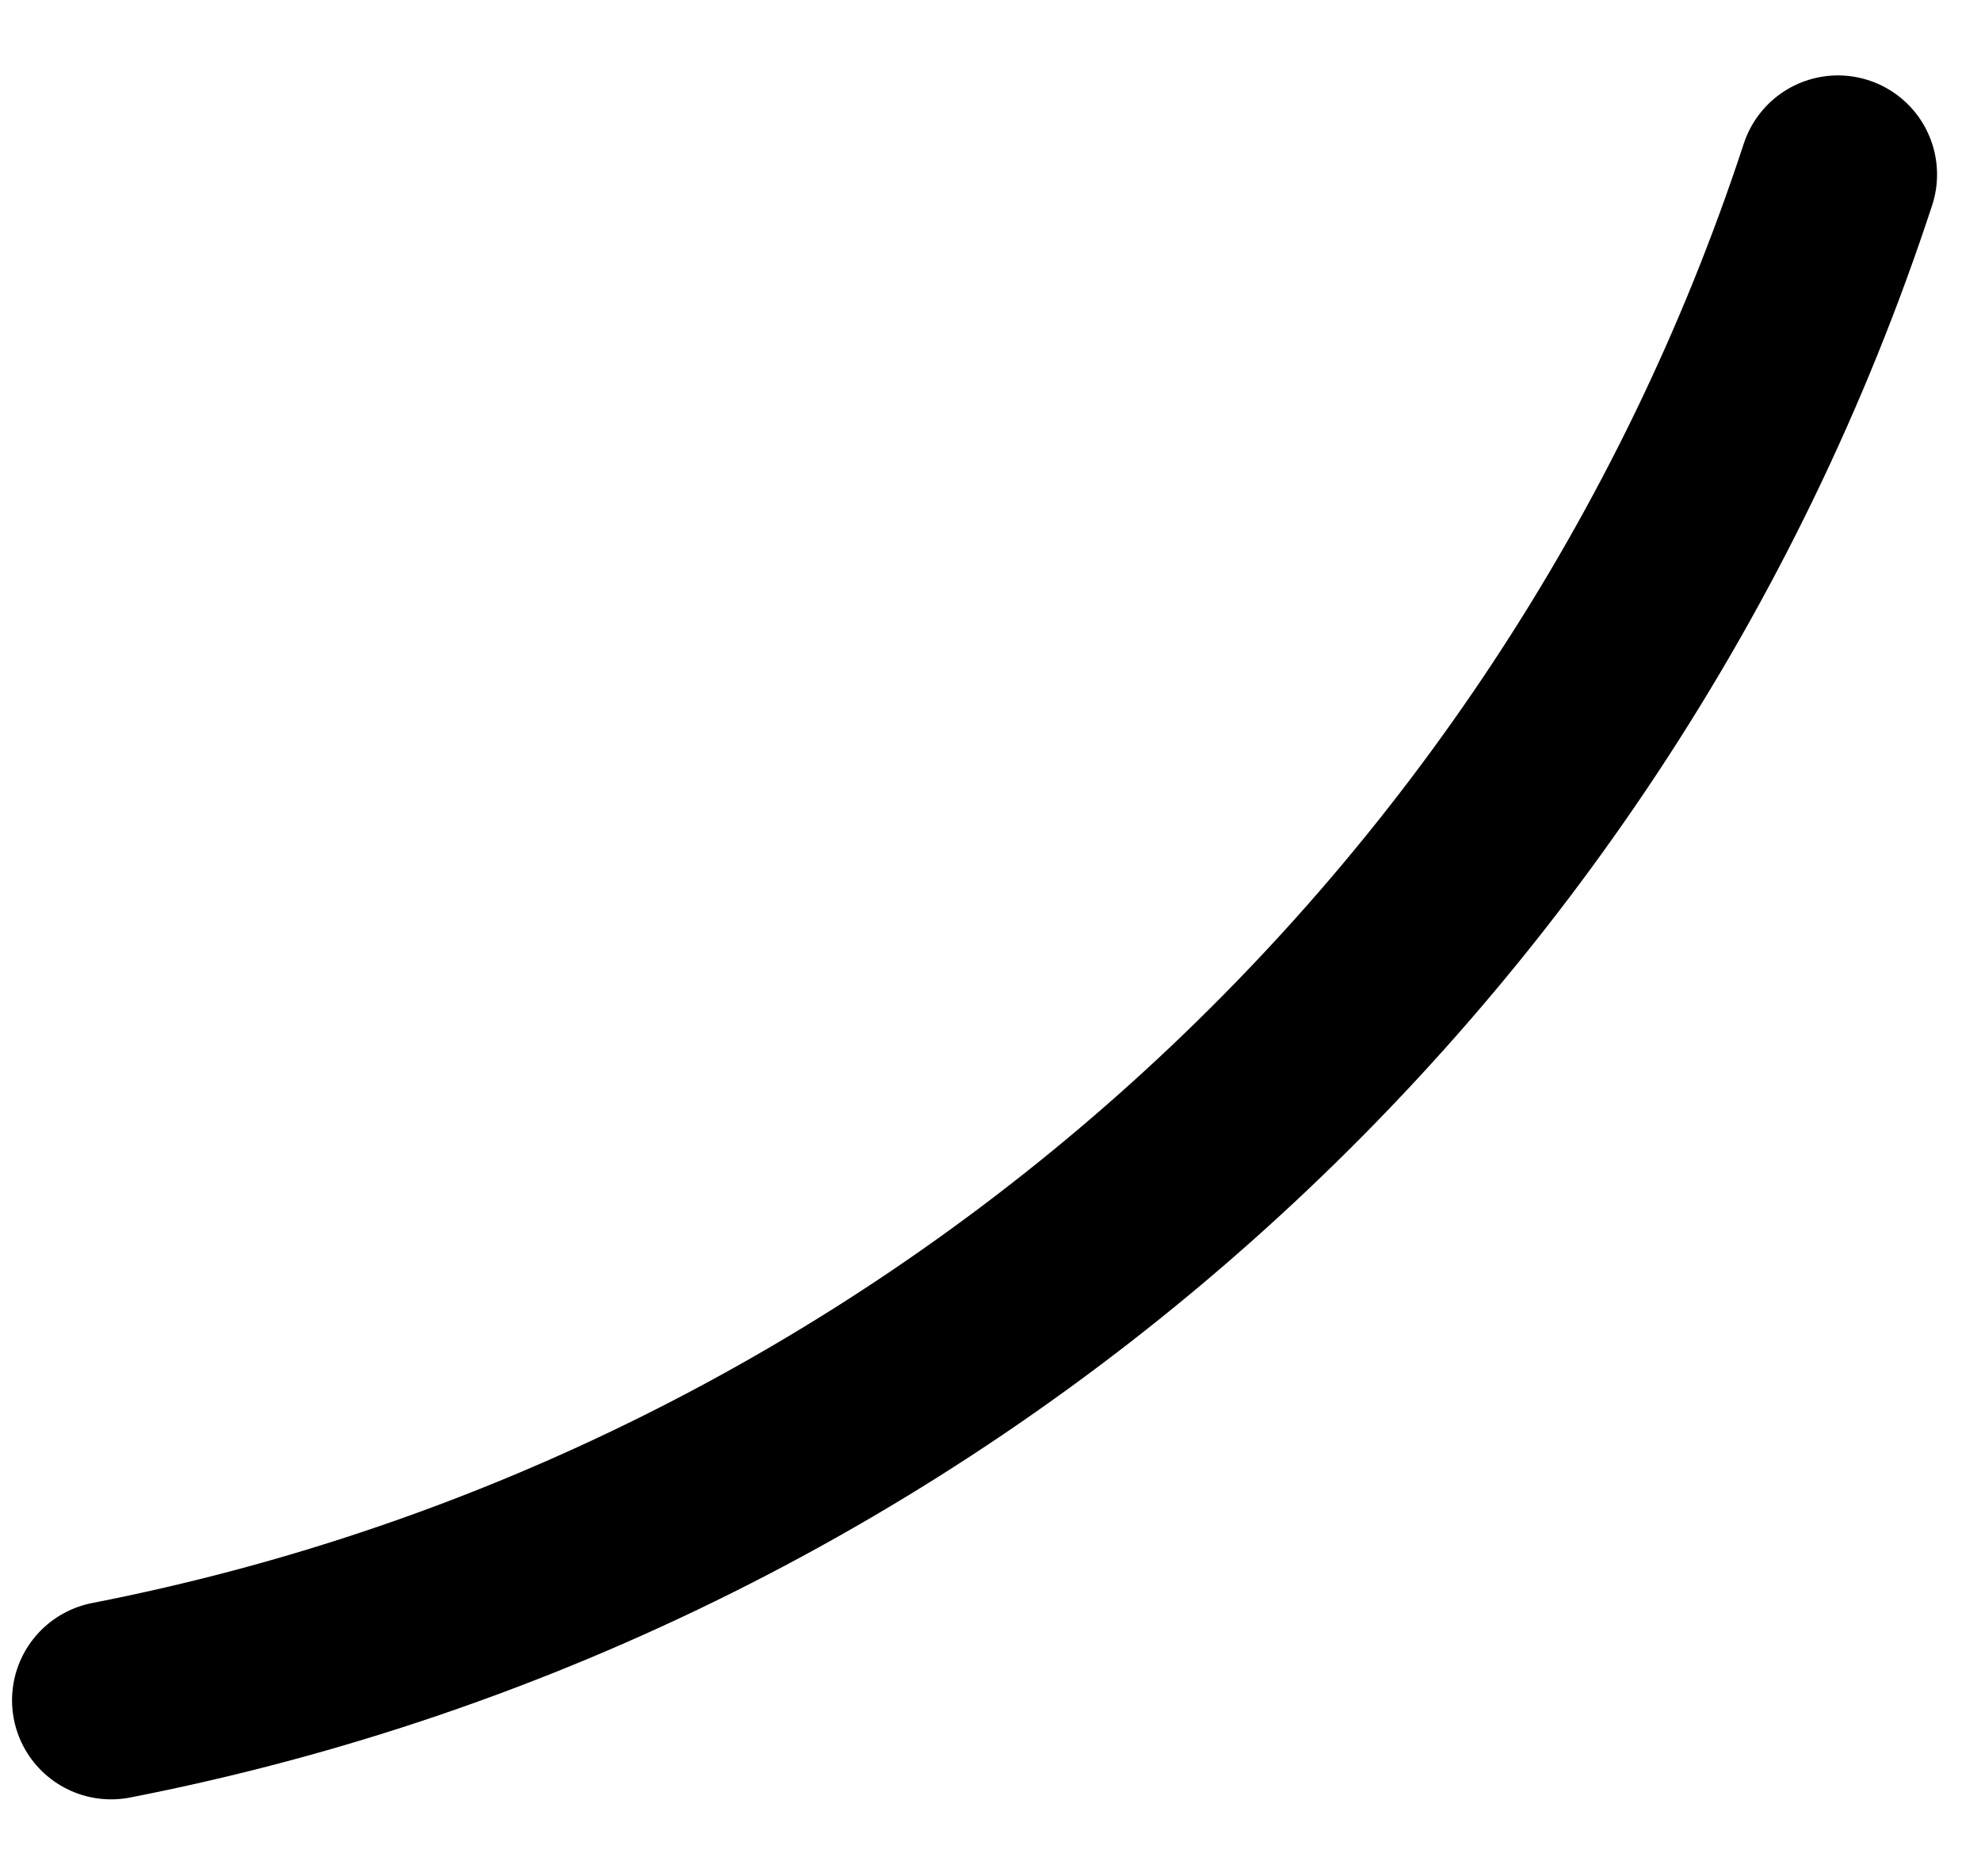 <?xml version="1.0" encoding="UTF-8" standalone="no"?><svg width='19' height='18' viewBox='0 0 19 18' fill='none' xmlns='http://www.w3.org/2000/svg'>
<path d='M1.066 16.311C8.871 14.787 15.19 9.109 17.628 1.674' stroke='black' stroke-width='1.901' stroke-miterlimit='10' stroke-linecap='round' stroke-linejoin='round'/>
</svg>
